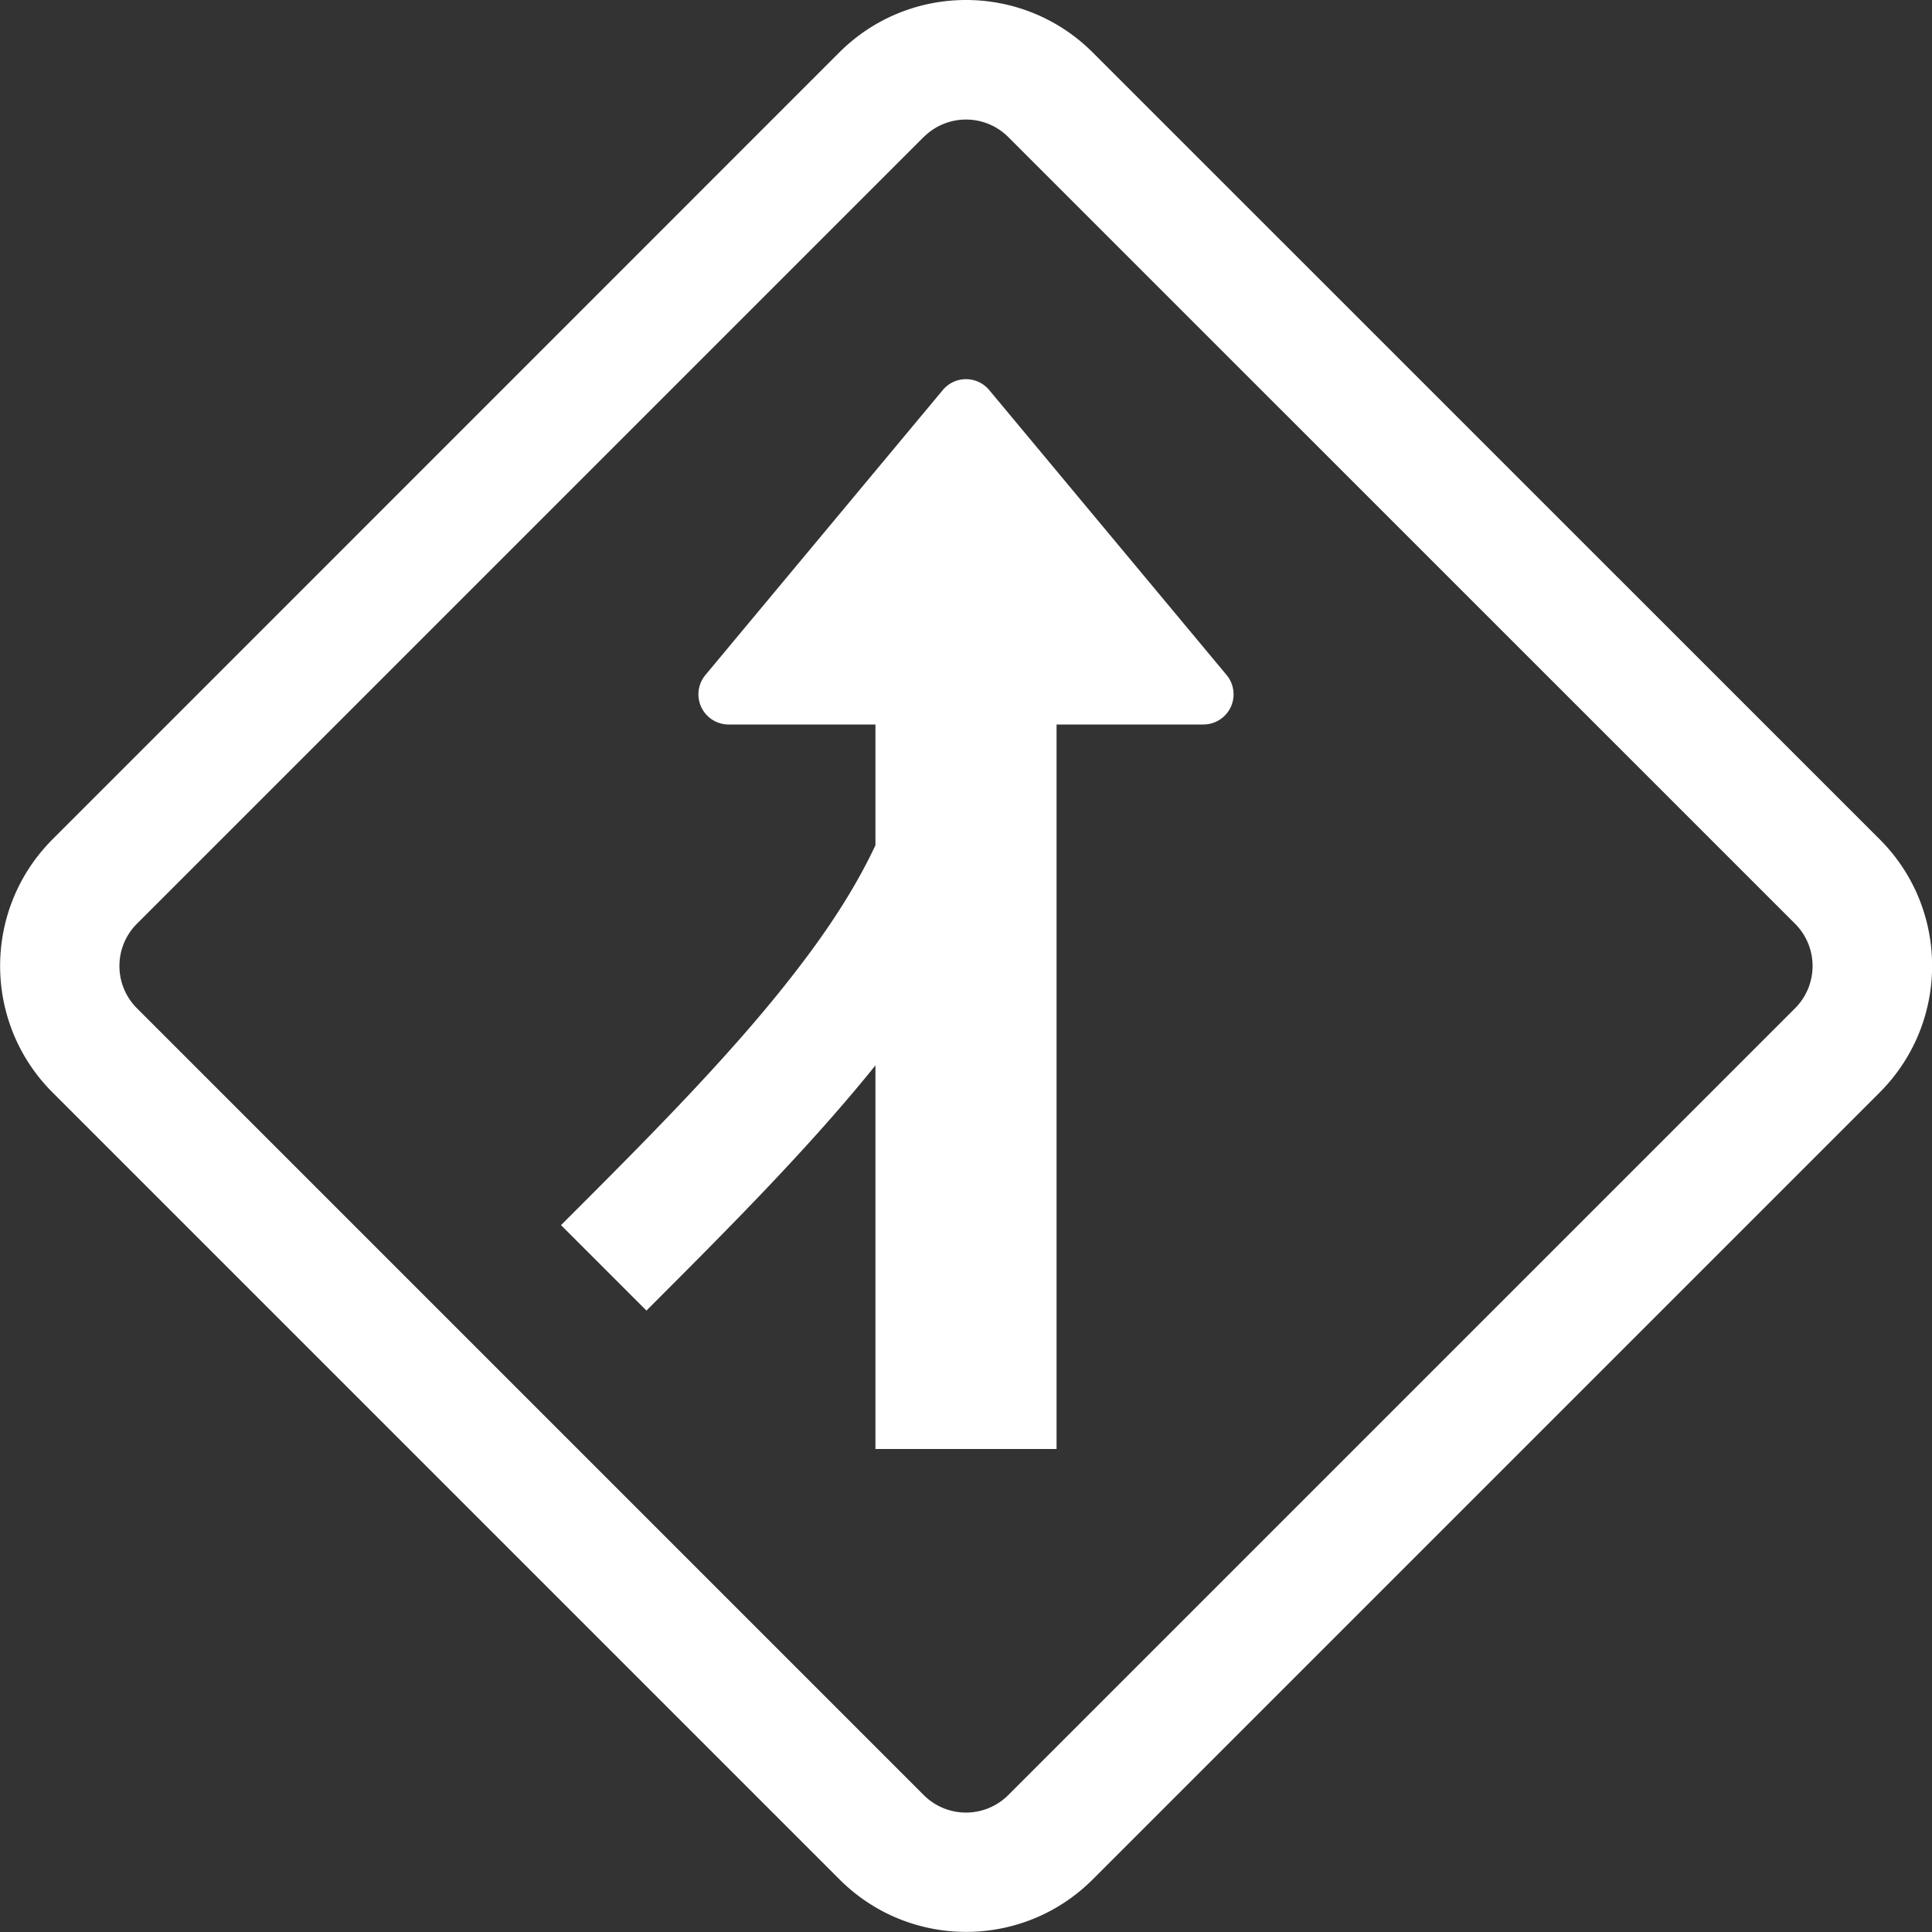 <svg xmlns="http://www.w3.org/2000/svg" width="16" height="16" fill="white" class="bi bi-sign-merge-left" viewBox="0 0 16 16">
  <rect x="0" y="0" width="16" height="16" fill="#333333" stroke="none"/>
  <path d="M7.25 6v1q-.211.451-.588.95c-.537.716-1.259 1.44-2.016 2.196l.708.708.015-.016c.652-.652 1.33-1.33 1.881-2.015V12h1.5V6h1.216a.25.25 0 0 0 .192-.41L8.192 3.23a.25.25 0 0 0-.384 0L5.842 5.59a.25.25 0 0 0 .192.41z"/>
  <path d="M9.05.435c-.58-.58-1.52-.58-2.1 0L.436 6.95c-.58.58-.58 1.519 0 2.098l6.516 6.516c.58.58 1.519.58 2.098 0l6.516-6.516c.58-.58.58-1.519 0-2.098zm-1.4.7a.495.495 0 0 1 .7 0l6.516 6.515a.495.495 0 0 1 0 .7L8.35 14.866a.495.495 0 0 1-.7 0L1.134 8.35a.495.495 0 0 1 0-.7L7.65 1.134Z"/>
</svg>
